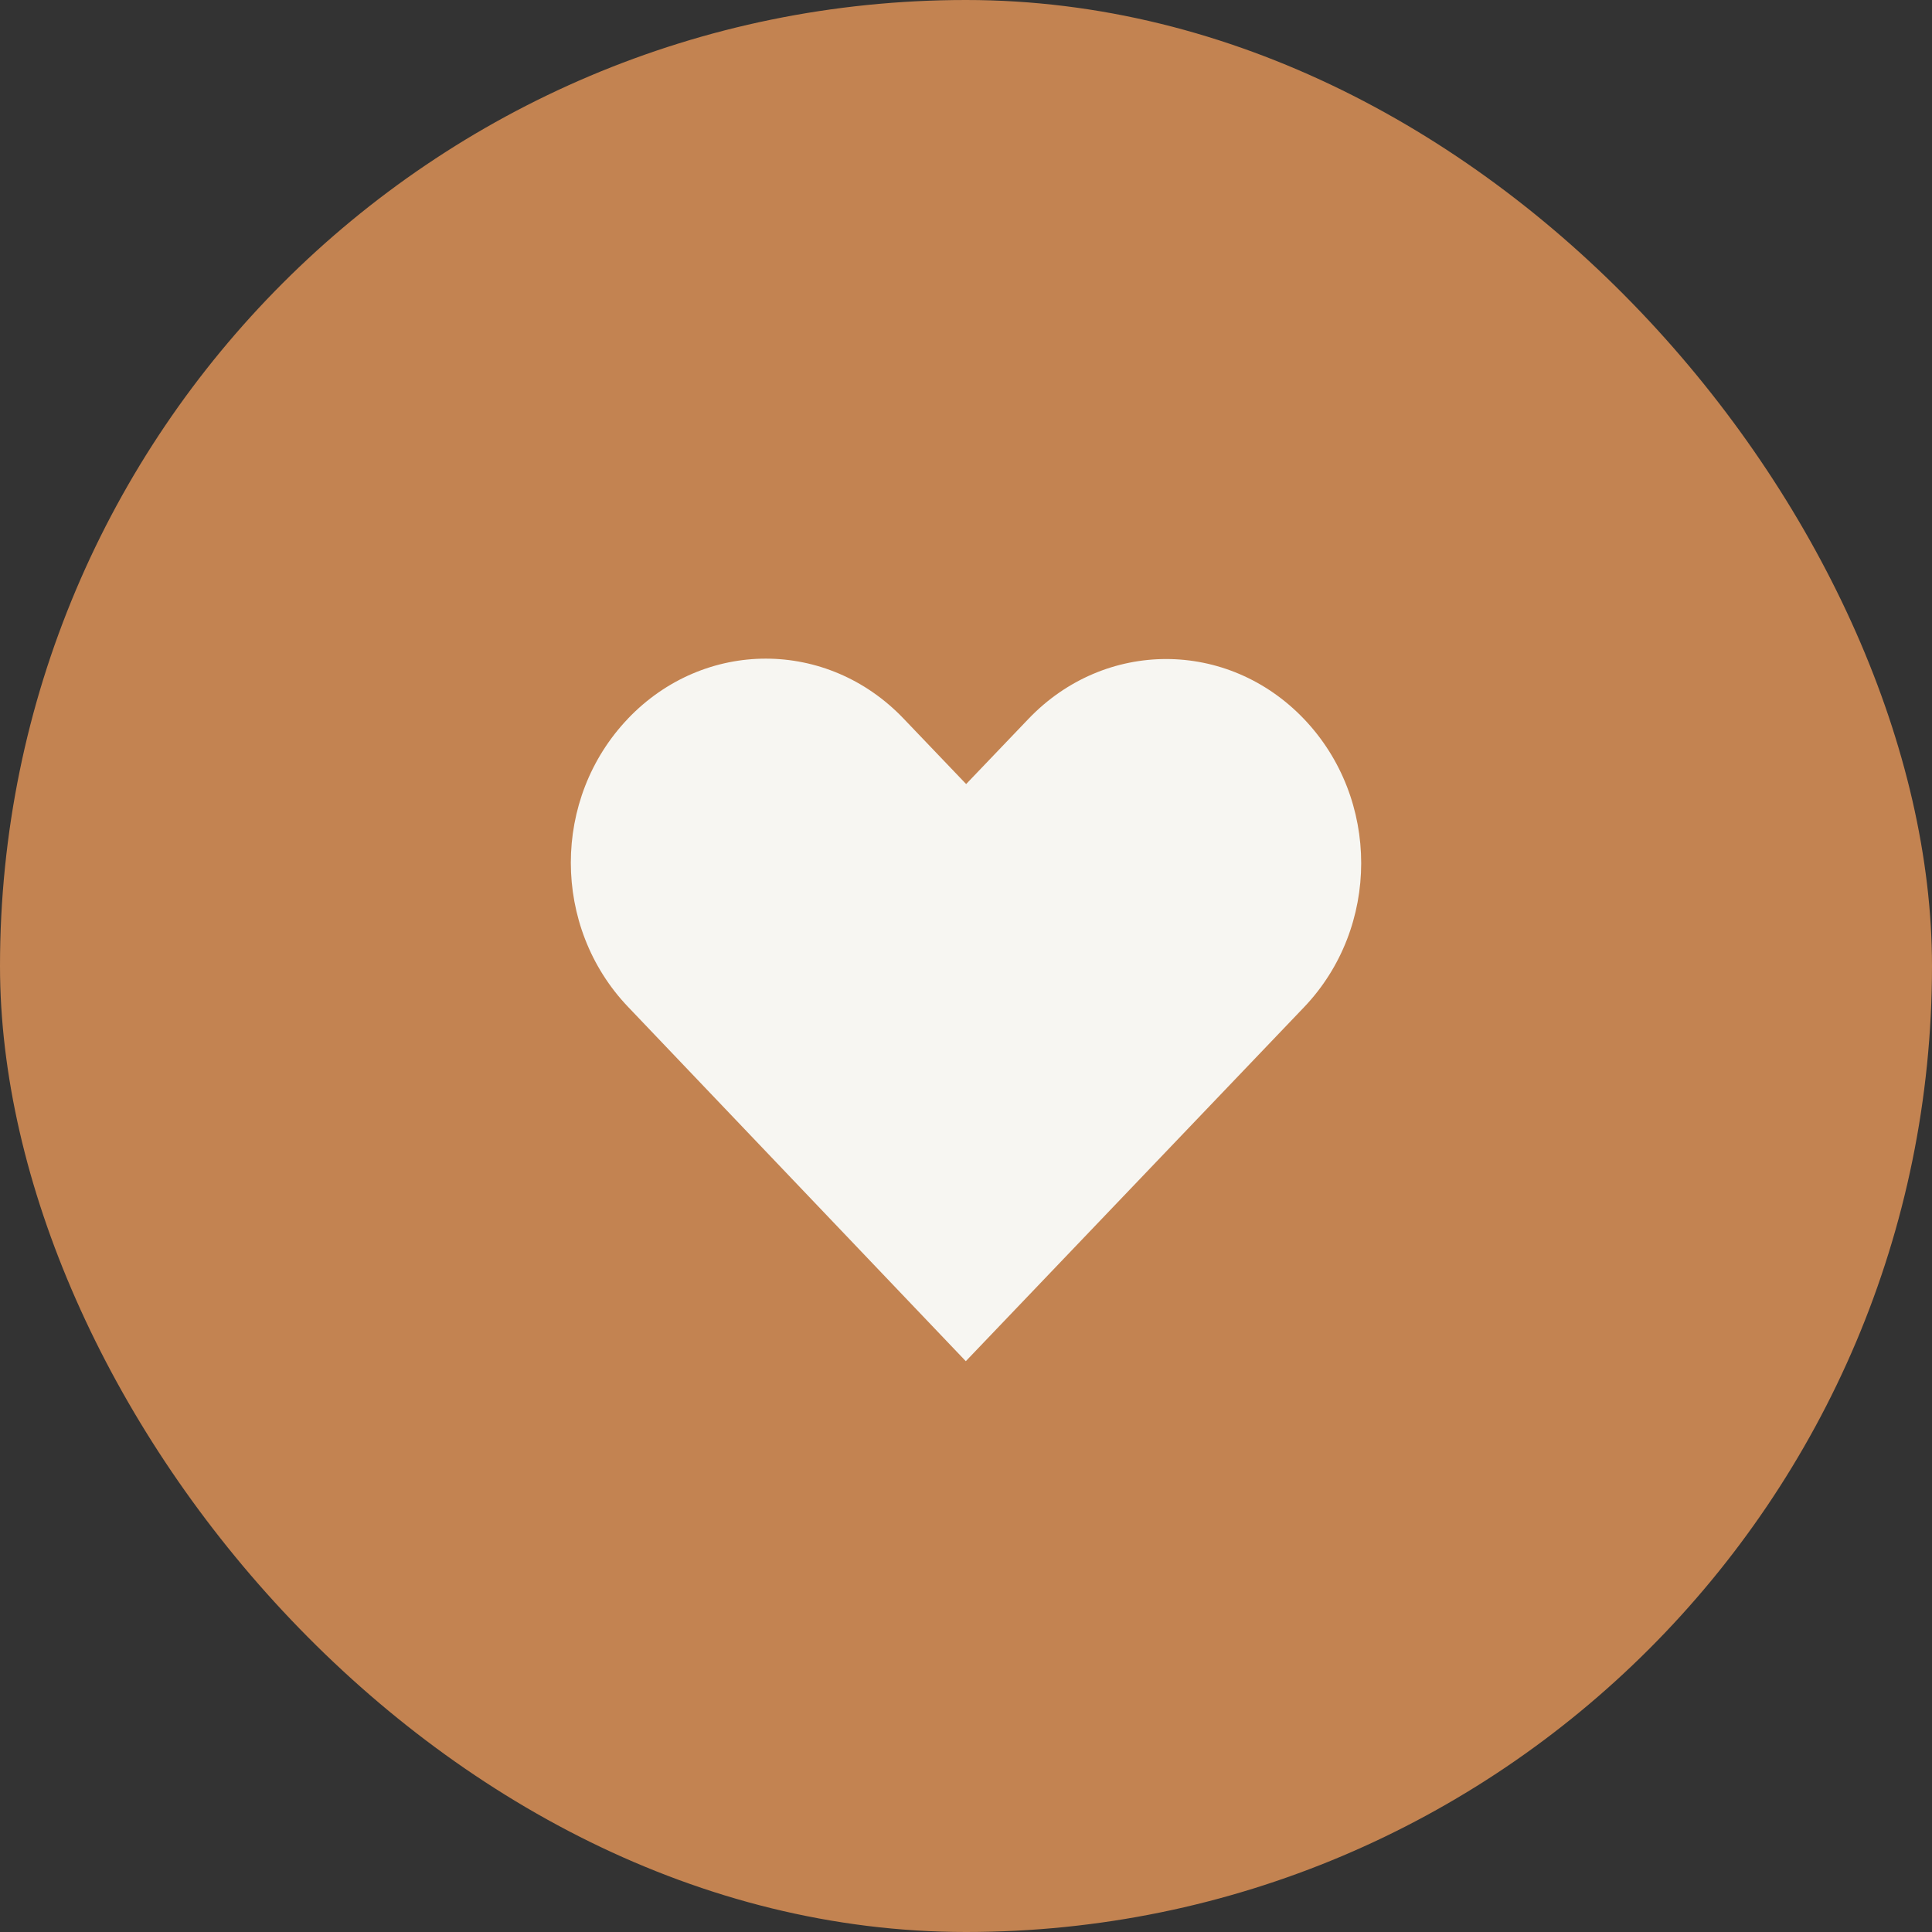 <svg width="40" height="40" viewBox="0 0 40 40" fill="none" xmlns="http://www.w3.org/2000/svg">
<rect x="0" y="0" width="40" height="40" fill="#333333" stroke="none"/>
<rect width="40" height="40" rx="20" fill="#C38351"/>
<path d="M13.003 14.877C11.423 16.53 11.424 19.191 13.003 20.846L19.996 28.182C22.329 25.74 24.663 23.297 26.997 20.855C28.577 19.201 28.577 16.539 26.997 14.885C25.416 13.231 22.872 13.231 21.292 14.885L20.003 16.233L18.707 14.877C17.127 13.223 14.583 13.223 13.002 14.877L13.003 14.877Z" fill="#F7F6F2"/>
</svg>
